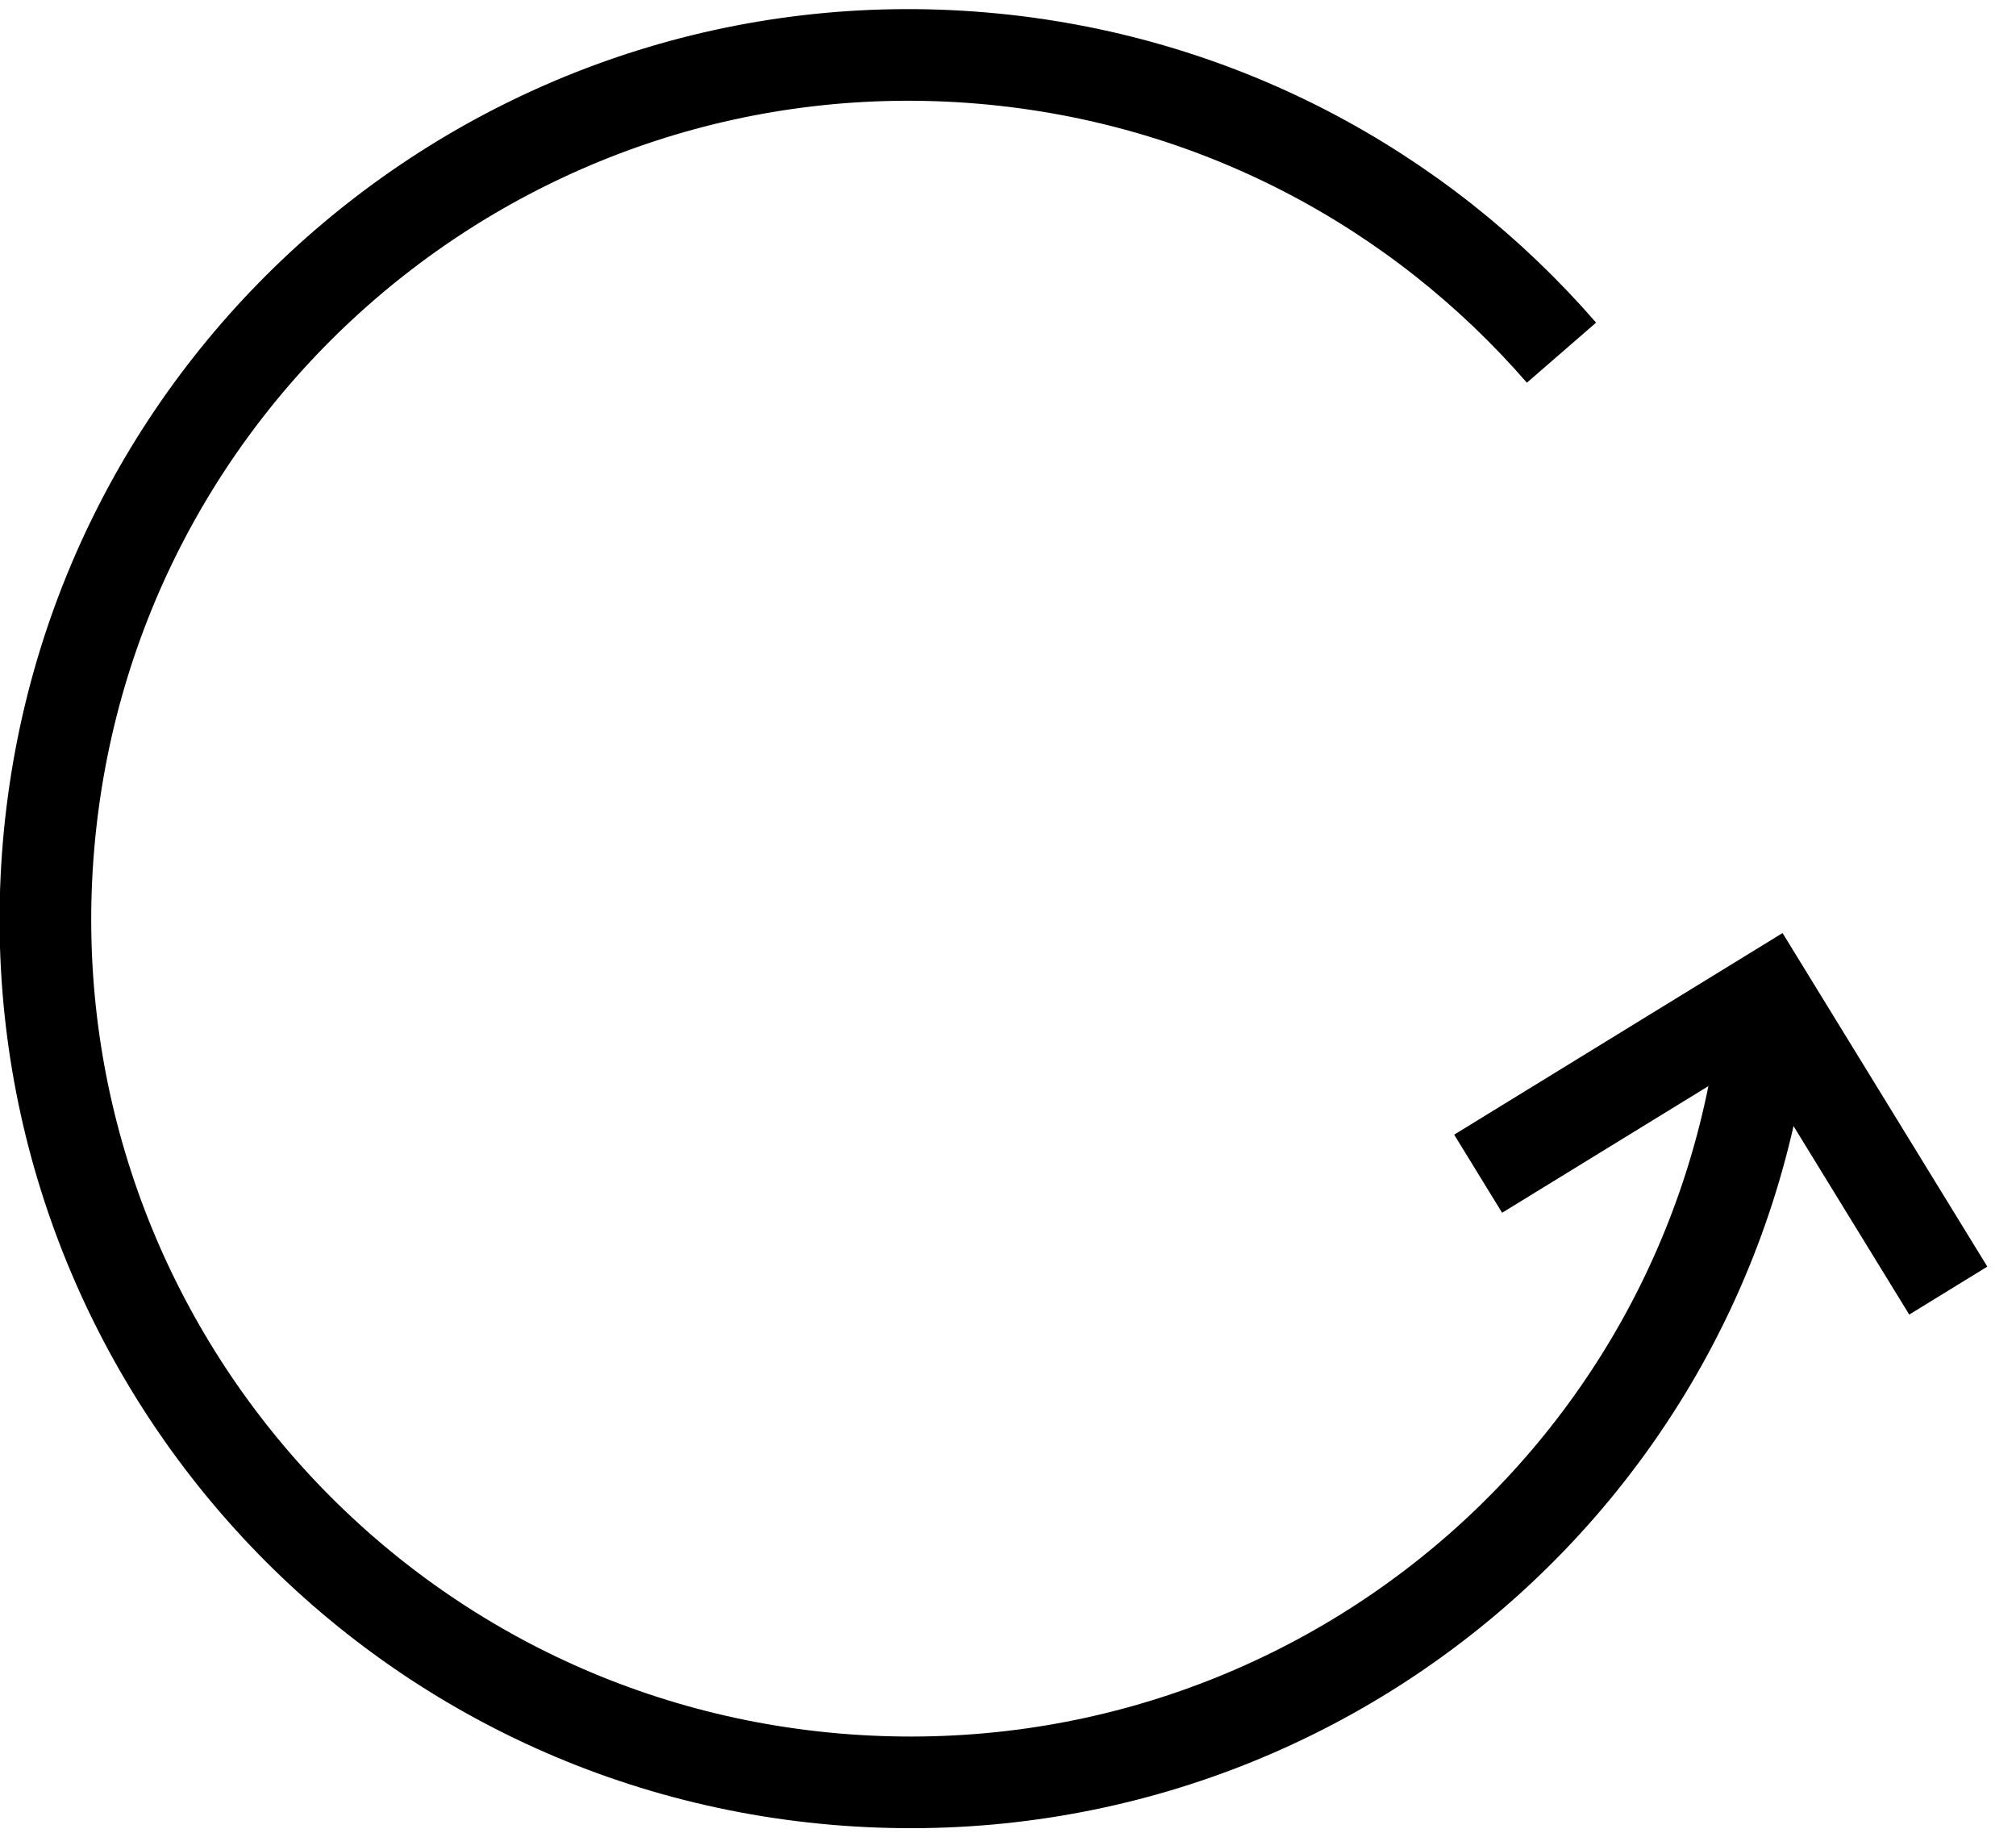 <?xml version="1.0" encoding="UTF-8"?>
<svg width="44px" height="40px" viewBox="0 0 44 40" version="1.1" xmlns="http://www.w3.org/2000/svg" xmlns:xlink="http://www.w3.org/1999/xlink">
    <!-- Generator: Sketch 55.2 (78181) - https://sketchapp.com -->
    <title>thin-0141_rotate_back_revert_undo</title>
    <desc>Created with Sketch.</desc>
    <g id="Page-1" stroke="none" stroke-width="1" fill="none" fill-rule="evenodd">
        <g id="Picons" transform="translate(-470, -944)">
            <g id="thin-0141_rotate_back_revert_undo" transform="translate(466, 940)">
                <g id="Group" transform="translate(4, 4)" stroke="#000000" stroke-width="2">
                    <polyline id="Shape" points="32.261 25.616 38.576 21.739 42.522 28.167"></polyline>
                    <path d="M38.576,21.739 C37.693,32.112 28.614,39.713 18.242,38.83 C7.869,37.947 0.177,28.822 1.06,18.45 C1.943,8.077 11.067,0.385 21.44,1.268 C26.531,1.701 30.977,4.12 34.08,7.697" id="Shape"></path>
                </g>
                <polygon id="Rectangle-path" points="0 0.002 48 0.002 48 48.002 0 48.002"></polygon>
            </g>
        </g>
    </g>
</svg>